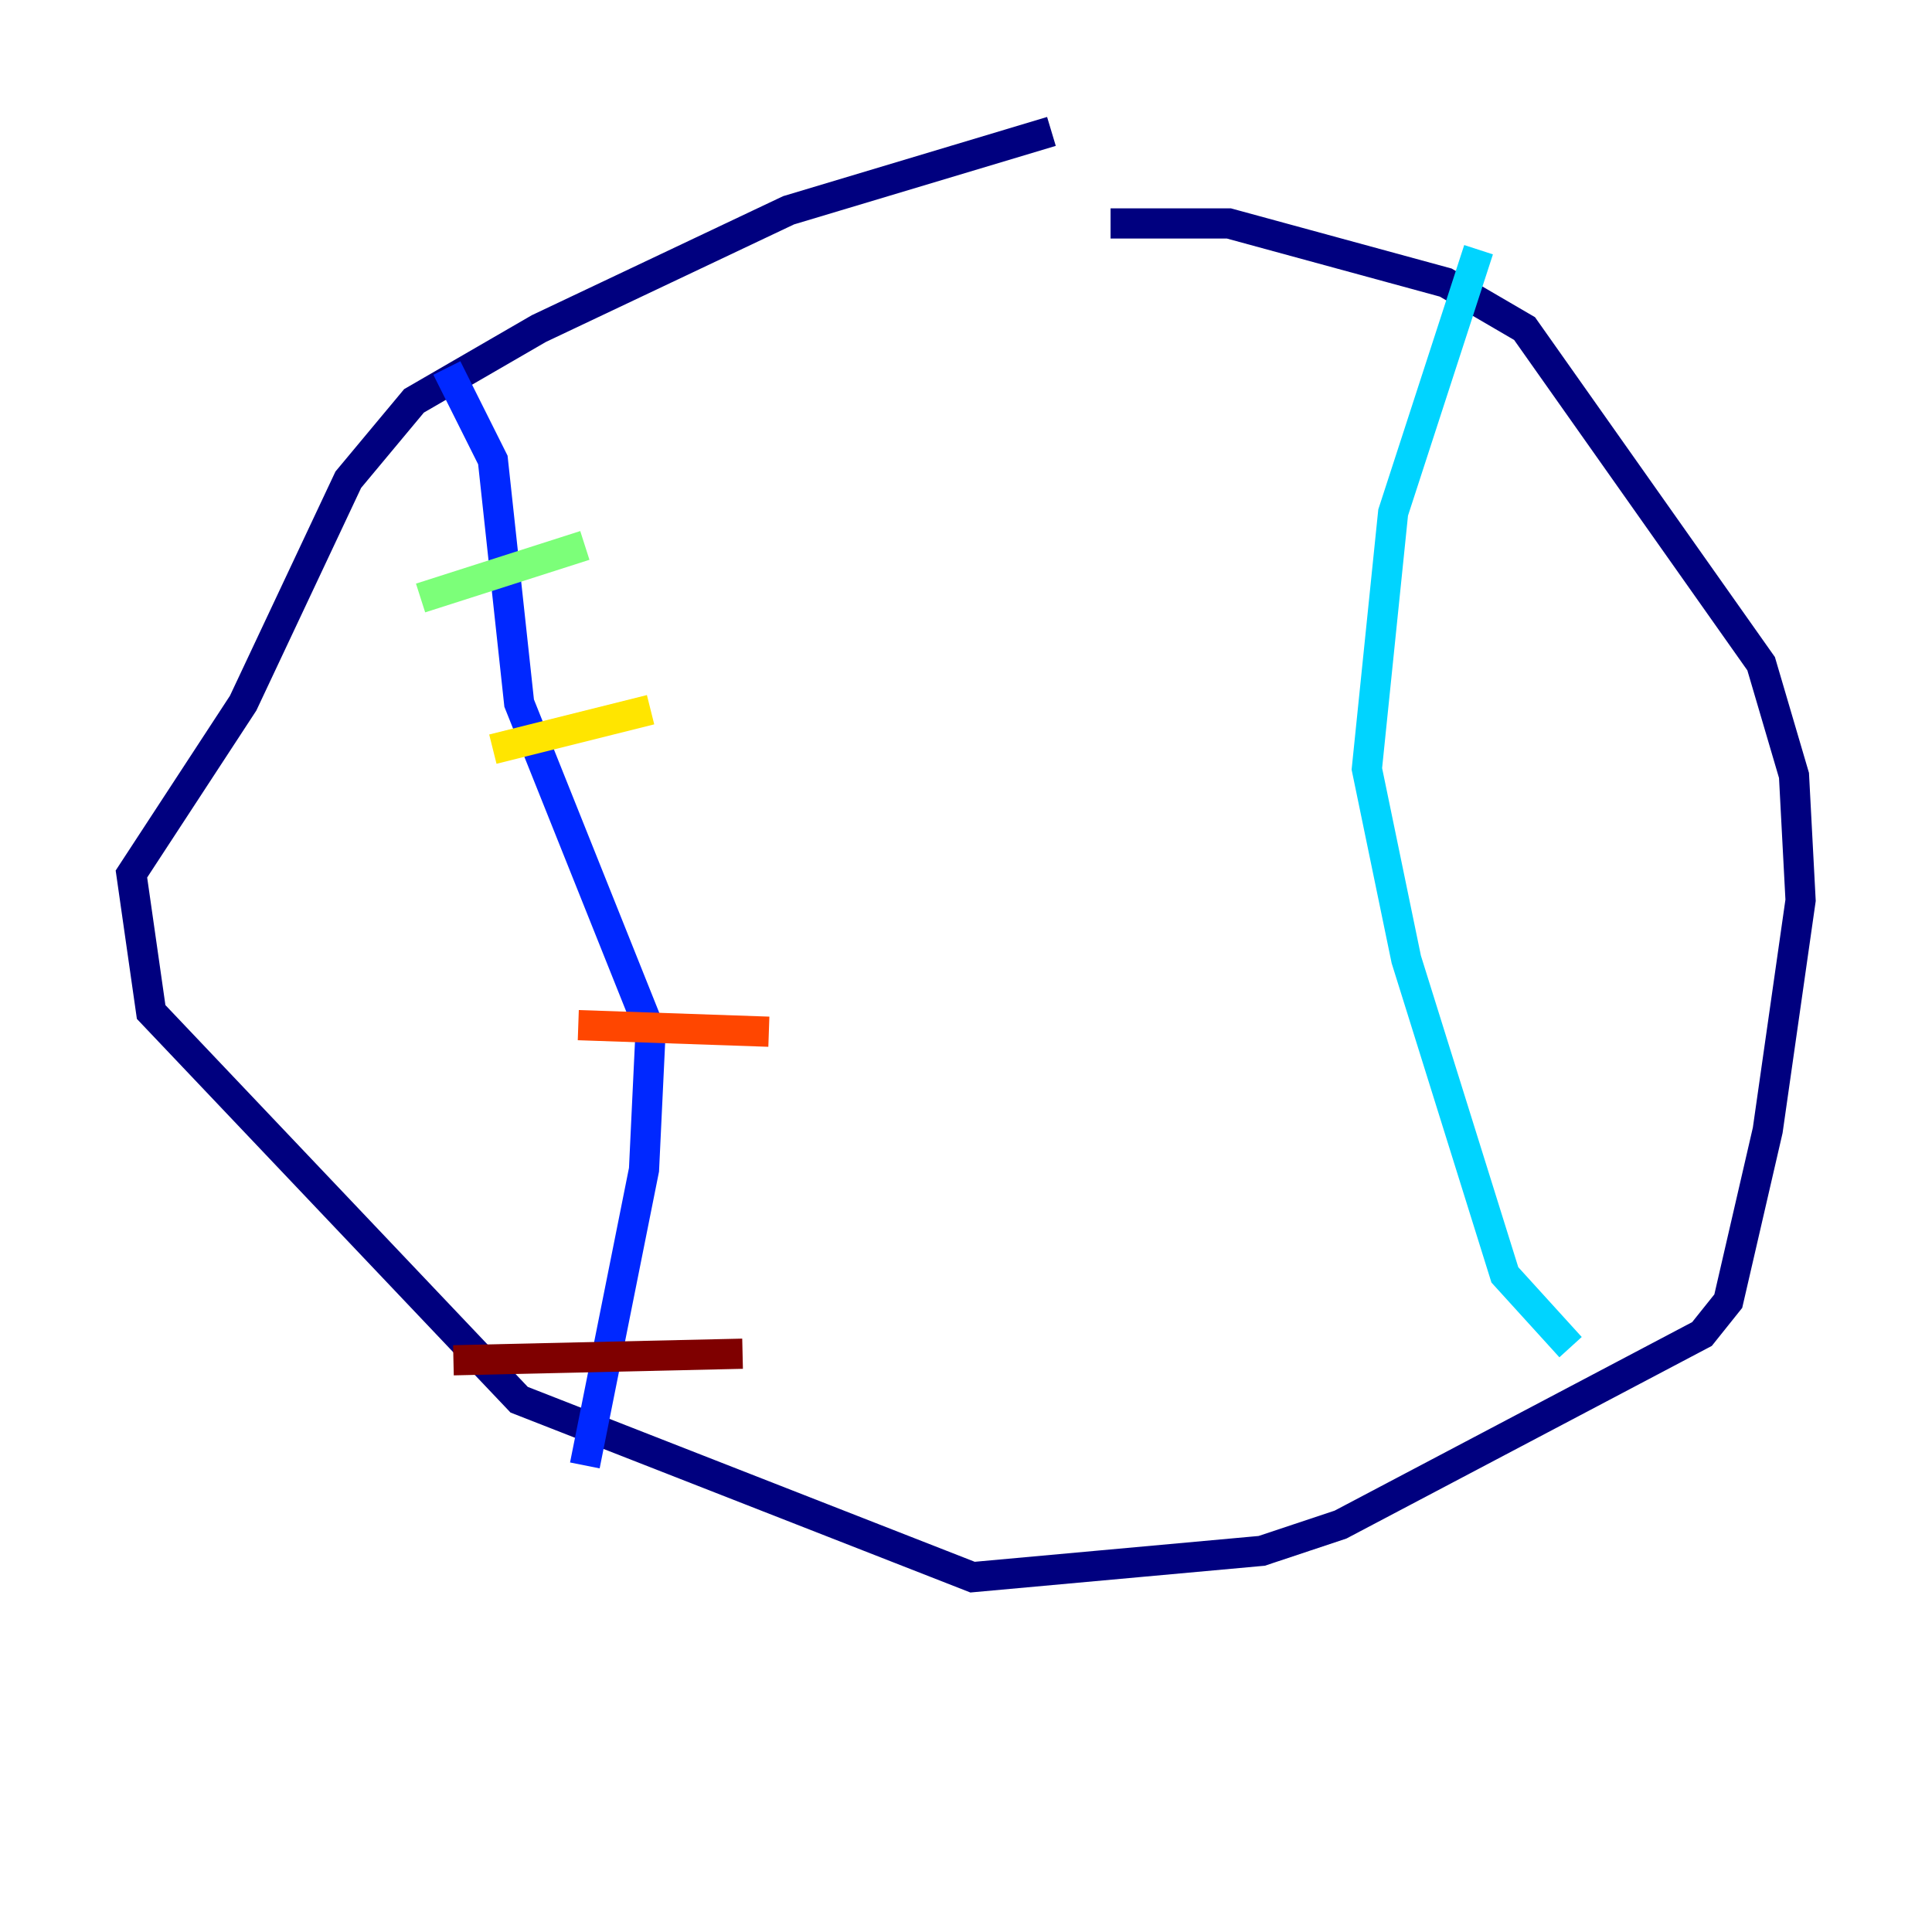 <?xml version="1.0" encoding="utf-8" ?>
<svg baseProfile="tiny" height="128" version="1.2" viewBox="0,0,128,128" width="128" xmlns="http://www.w3.org/2000/svg" xmlns:ev="http://www.w3.org/2001/xml-events" xmlns:xlink="http://www.w3.org/1999/xlink"><defs /><polyline fill="none" points="69.66,8.707 52.245,13.932 35.701,21.769 27.429,26.558 23.075,31.782 16.109,46.585 8.707,57.905 10.014,67.048 34.395,92.735 64.435,104.49 83.592,102.748 88.816,101.007 112.762,88.381 114.503,86.204 117.116,74.884 119.293,59.646 118.857,51.374 116.68,43.973 101.007,21.769 95.782,18.721 81.415,14.803 73.578,14.803" stroke="#00007f" stroke-width="2" /><polyline fill="none" points="38.748,97.088 42.667,77.497 43.102,68.354 34.395,46.585 32.653,30.476 29.605,24.381" stroke="#0028ff" stroke-width="2" /><polyline fill="none" points="104.054,89.252 99.701,84.463 93.17,63.565 90.558,50.939 92.299,33.959 97.959,16.544" stroke="#00d4ff" stroke-width="2" /><polyline fill="none" points="27.864,39.619 38.748,36.136" stroke="#7cff79" stroke-width="2" /><polyline fill="none" points="32.653,49.633 43.102,47.02" stroke="#ffe500" stroke-width="2" /><polyline fill="none" points="38.313,67.918 50.939,68.354" stroke="#ff4600" stroke-width="2" /><polyline fill="none" points="30.041,90.122 49.197,89.687" stroke="#7f0000" stroke-width="2" /></svg>